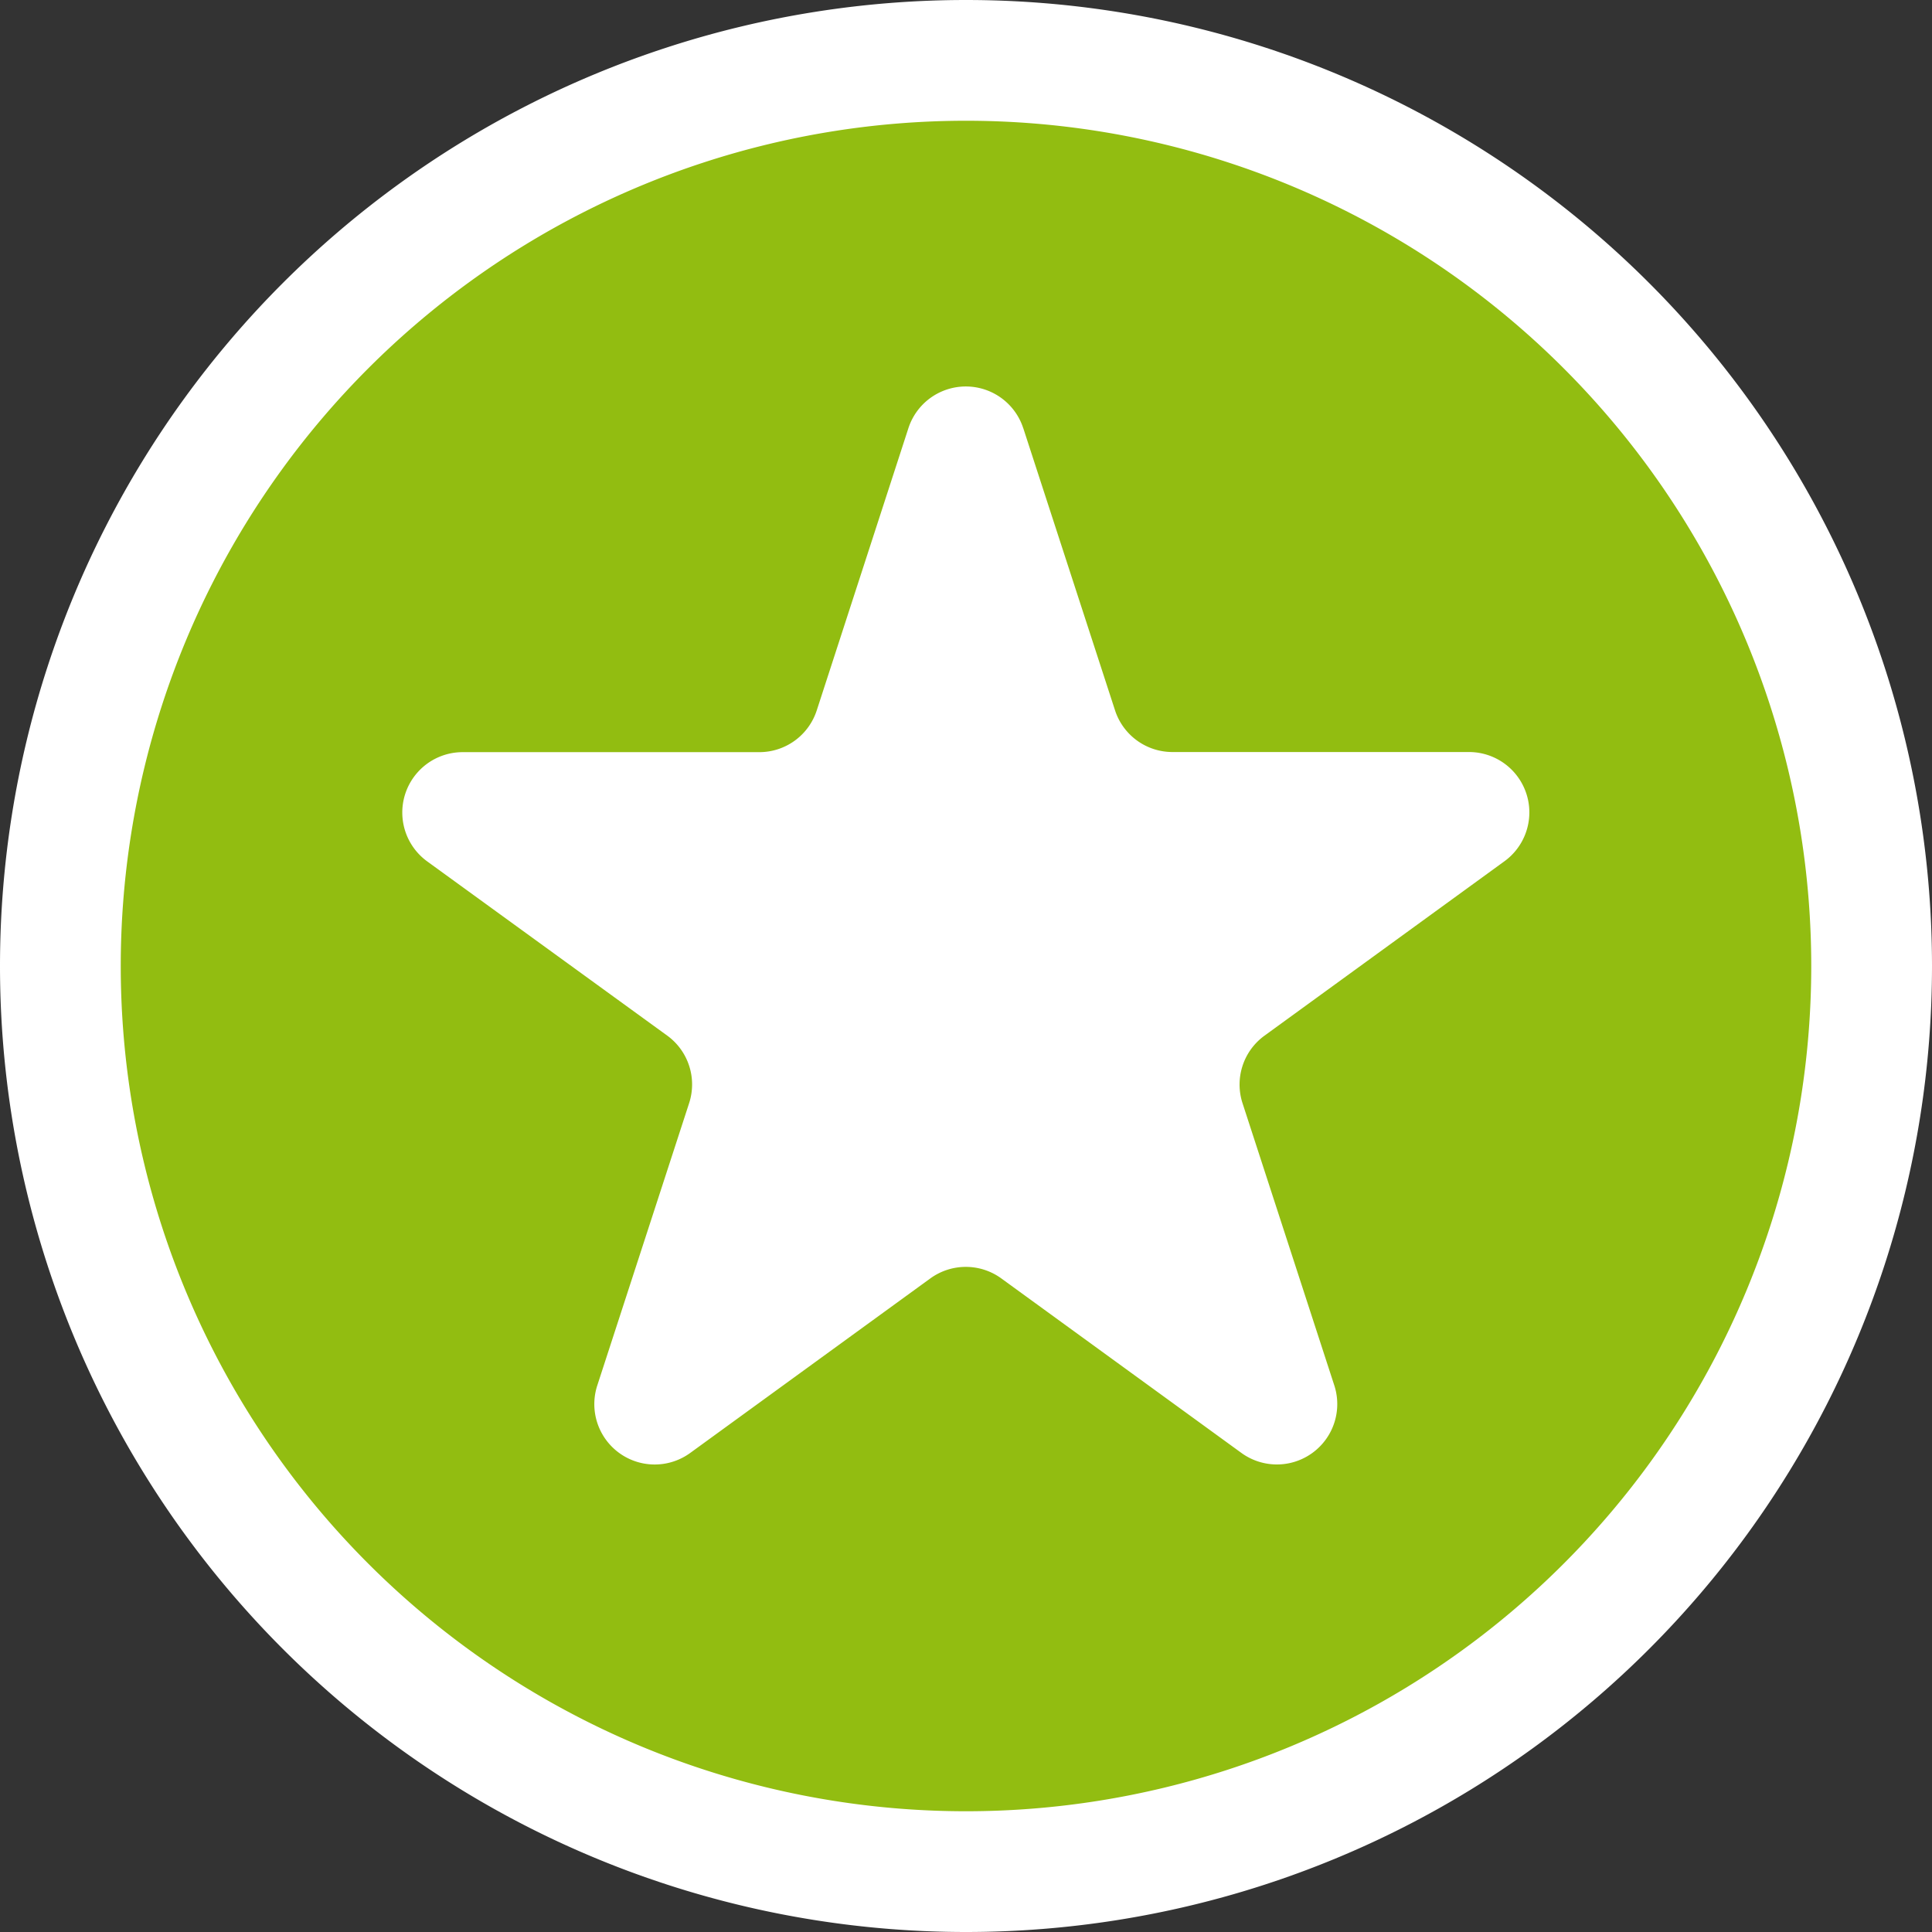 <svg width="16" height="16" viewBox="0 0 16 16" xmlns="http://www.w3.org/2000/svg">
  <rect x="0" y="0" width="16" height="16" fill="#333333" stroke="none"/>
  <g fill="none">
    <path fill="#92BD11" d="M8 15.5a7.5 7.5 0 1 1 0-15 7.5 7.5 0 0 1 0 15Z"/>
    <path fill="#FFF" d="M8 0a8 8 0 1 1 0 16A8 8 0 0 1 8 0Zm0 1a7 7 0 1 0 0 14A7 7 0 0 0 8 1Zm.474 2.545.76 2.337a.5.5 0 0 0 .475.346h2.457a.5.5 0 0 1 .294.904l-1.988 1.445a.5.5 0 0 0-.182.559l.76 2.337a.5.5 0 0 1-.77.559l-1.988-1.445a.5.5 0 0 0-.587 0l-1.988 1.445a.5.5 0 0 1-.77-.56l.76-2.336a.5.5 0 0 0-.182-.56L3.537 7.133a.5.5 0 0 1 .294-.904h2.457a.5.5 0 0 0 .476-.346l.759-2.337a.5.5 0 0 1 .951 0Z"/>
  </g>
</svg>
